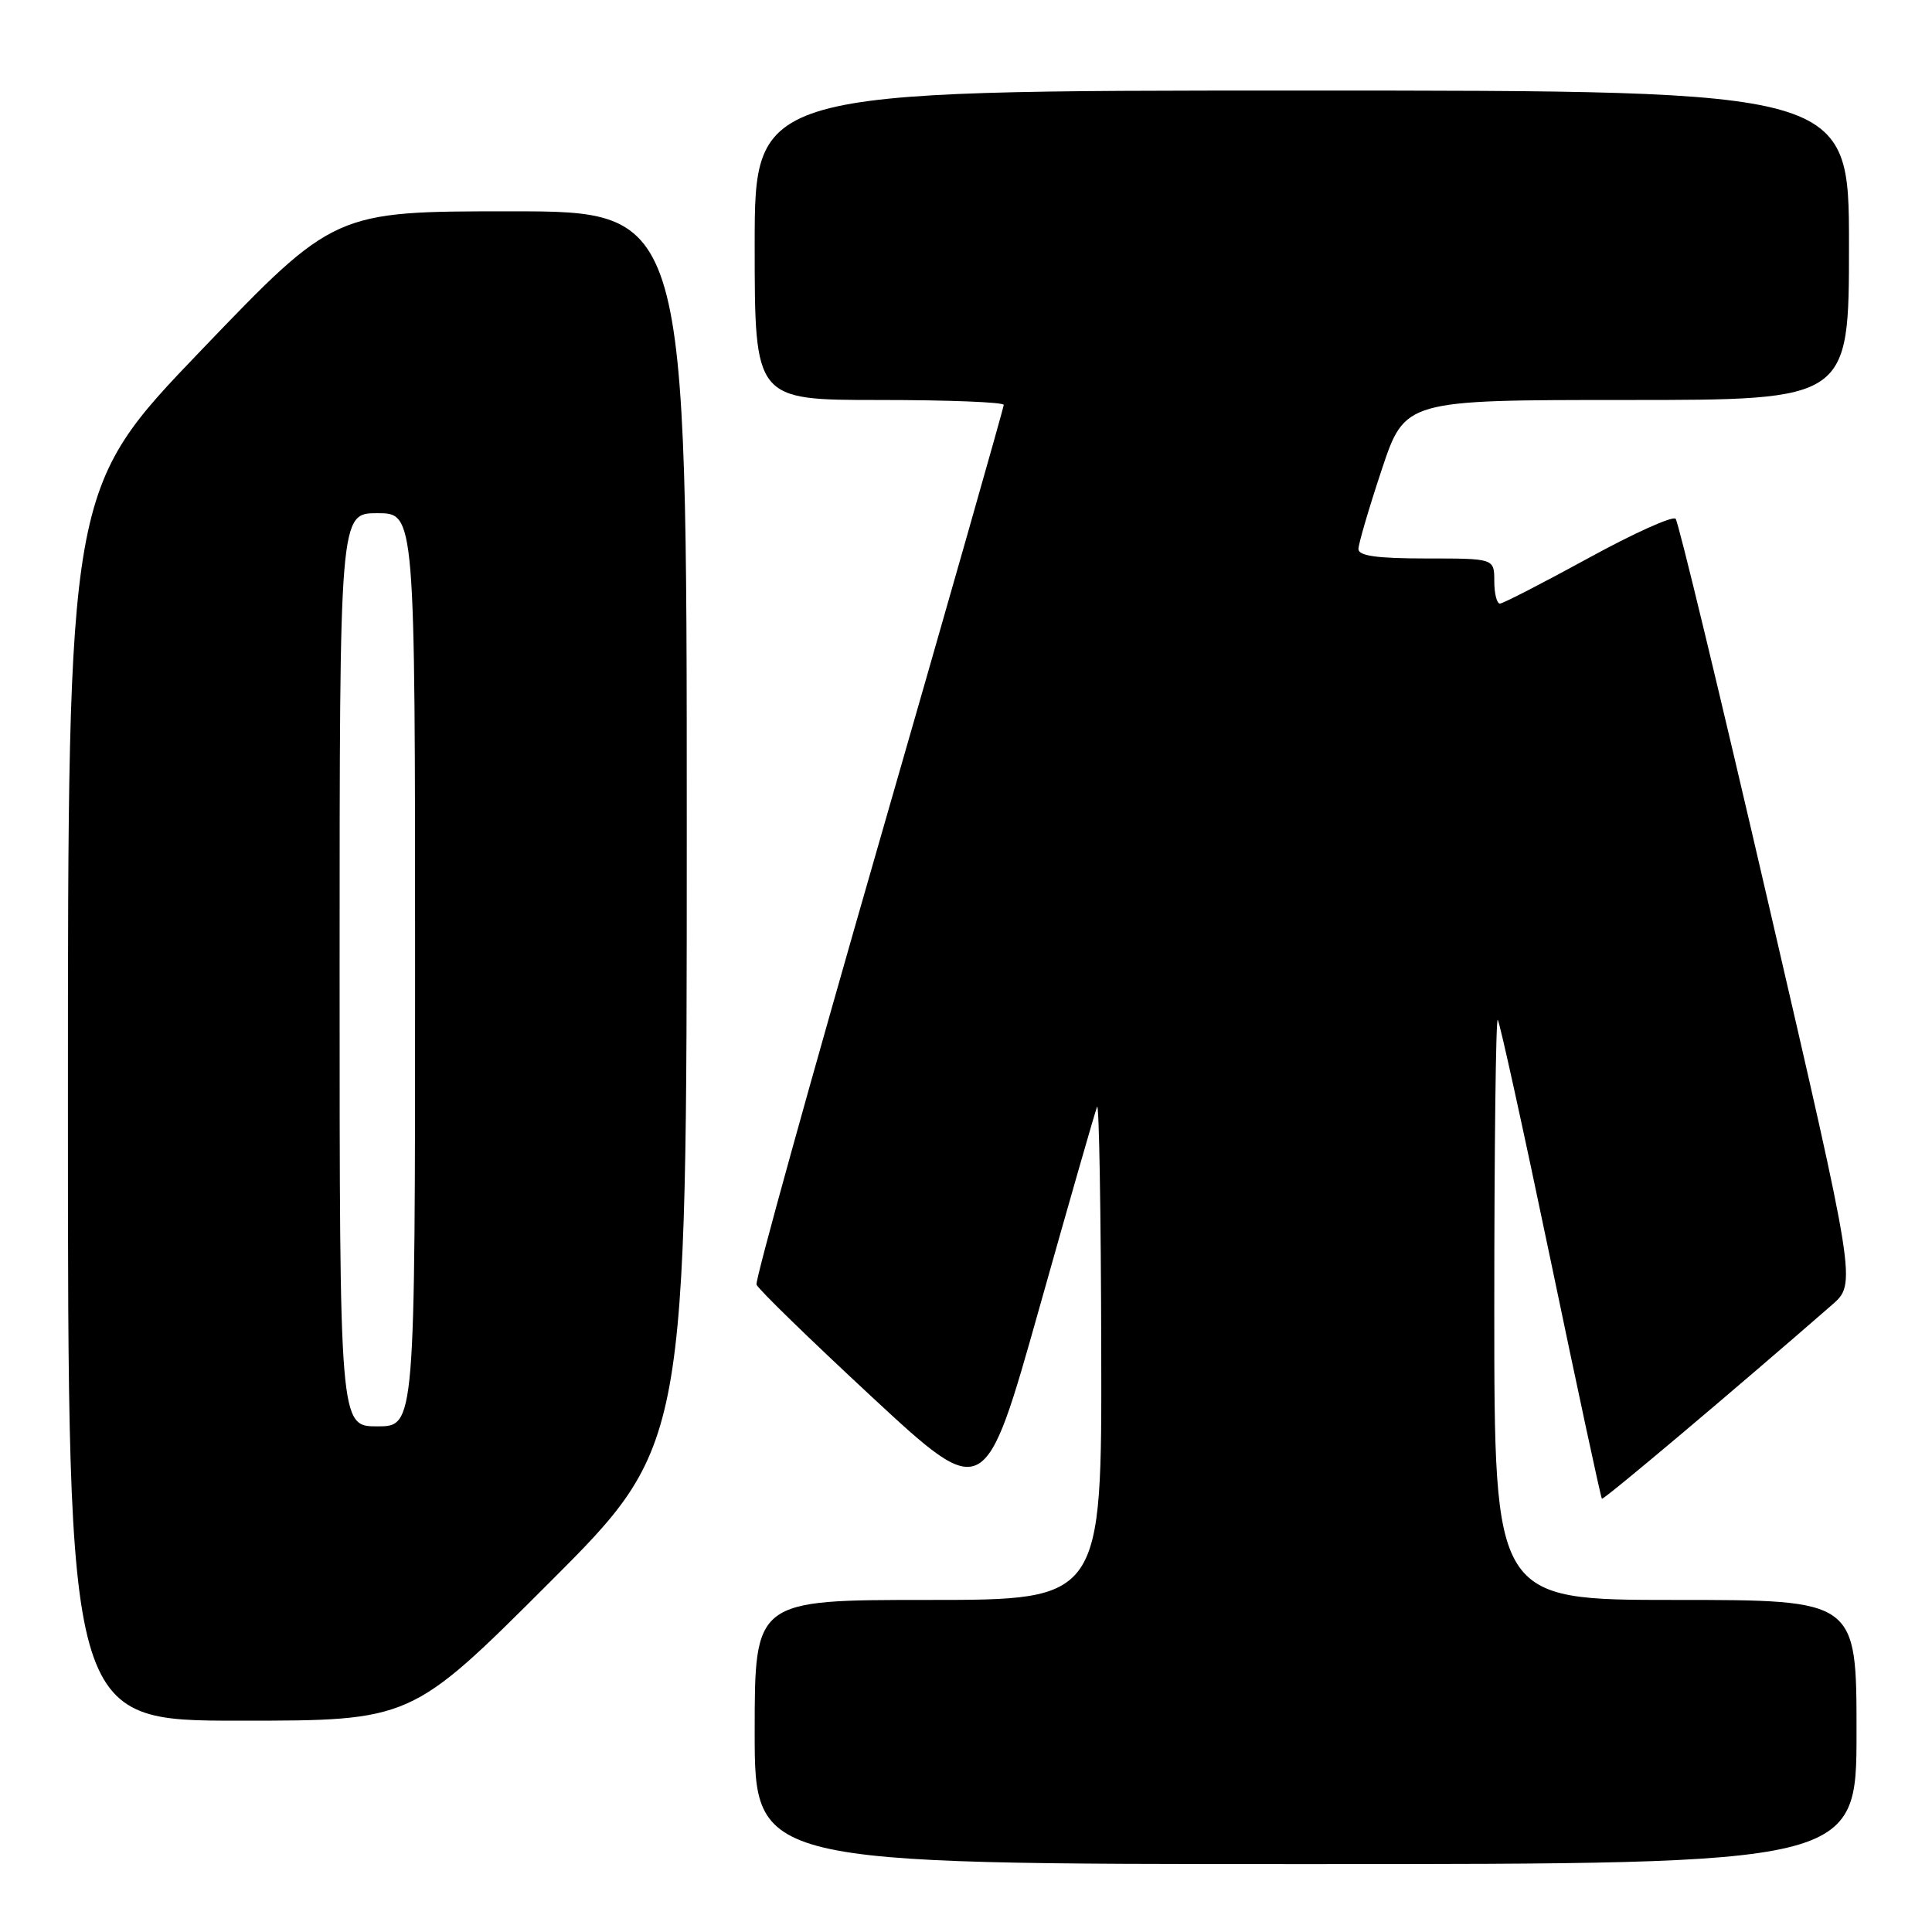 <?xml version="1.0" encoding="UTF-8" standalone="no"?>
<!DOCTYPE svg PUBLIC "-//W3C//DTD SVG 1.1//EN" "http://www.w3.org/Graphics/SVG/1.1/DTD/svg11.dtd" >
<svg xmlns="http://www.w3.org/2000/svg" xmlns:xlink="http://www.w3.org/1999/xlink" version="1.1" viewBox="0 0 256 256">
 <g >
 <path fill="currentColor"
d=" M 246.00 229.50 C 246.00 212.00 246.00 212.00 222.00 212.00 C 198.00 212.00 198.00 212.00 198.00 173.33 C 198.00 152.07 198.21 134.87 198.46 135.13 C 198.71 135.38 201.86 149.70 205.46 166.96 C 209.06 184.22 212.12 198.45 212.26 198.59 C 212.47 198.80 229.90 184.11 242.75 172.90 C 245.99 170.07 245.99 170.07 234.34 119.78 C 227.94 92.13 222.40 69.16 222.03 68.74 C 221.67 68.32 216.45 70.67 210.44 73.97 C 204.42 77.26 199.16 79.97 198.75 79.98 C 198.34 79.99 198.00 78.65 198.00 77.00 C 198.00 74.00 198.00 74.00 189.00 74.00 C 182.48 74.00 180.00 73.66 180.00 72.75 C 180.00 72.07 181.39 67.34 183.08 62.25 C 186.16 53.00 186.16 53.00 215.58 53.00 C 245.00 53.00 245.00 53.00 245.00 32.50 C 245.00 12.00 245.00 12.00 172.50 12.00 C 100.00 12.00 100.00 12.00 100.00 32.50 C 100.00 53.00 100.00 53.00 116.50 53.00 C 125.58 53.00 133.00 53.29 133.00 53.65 C 133.00 54.01 125.55 80.16 116.45 111.75 C 107.35 143.35 100.05 169.65 100.24 170.21 C 100.42 170.77 107.31 177.47 115.53 185.10 C 130.49 198.97 130.49 198.97 137.70 173.38 C 141.66 159.31 145.11 147.28 145.37 146.65 C 145.63 146.02 145.88 160.46 145.92 178.75 C 146.00 212.00 146.00 212.00 123.00 212.00 C 100.00 212.00 100.00 212.00 100.00 229.50 C 100.00 247.00 100.00 247.00 173.00 247.00 C 246.00 247.00 246.00 247.00 246.00 229.50 Z  M 72.74 209.76 C 91.00 191.52 91.00 191.52 91.00 109.76 C 91.00 28.00 91.00 28.00 67.66 28.00 C 44.32 28.00 44.32 28.00 26.66 46.41 C 9.00 64.81 9.00 64.81 9.00 146.41 C 9.00 228.00 9.00 228.00 31.74 228.00 C 54.48 228.00 54.48 228.00 72.74 209.76 Z  M 45.00 128.50 C 45.00 68.00 45.00 68.00 50.00 68.00 C 55.00 68.00 55.00 68.00 55.00 128.50 C 55.00 189.00 55.00 189.00 50.00 189.00 C 45.00 189.00 45.00 189.00 45.00 128.50 Z "/>
</g>
</svg>